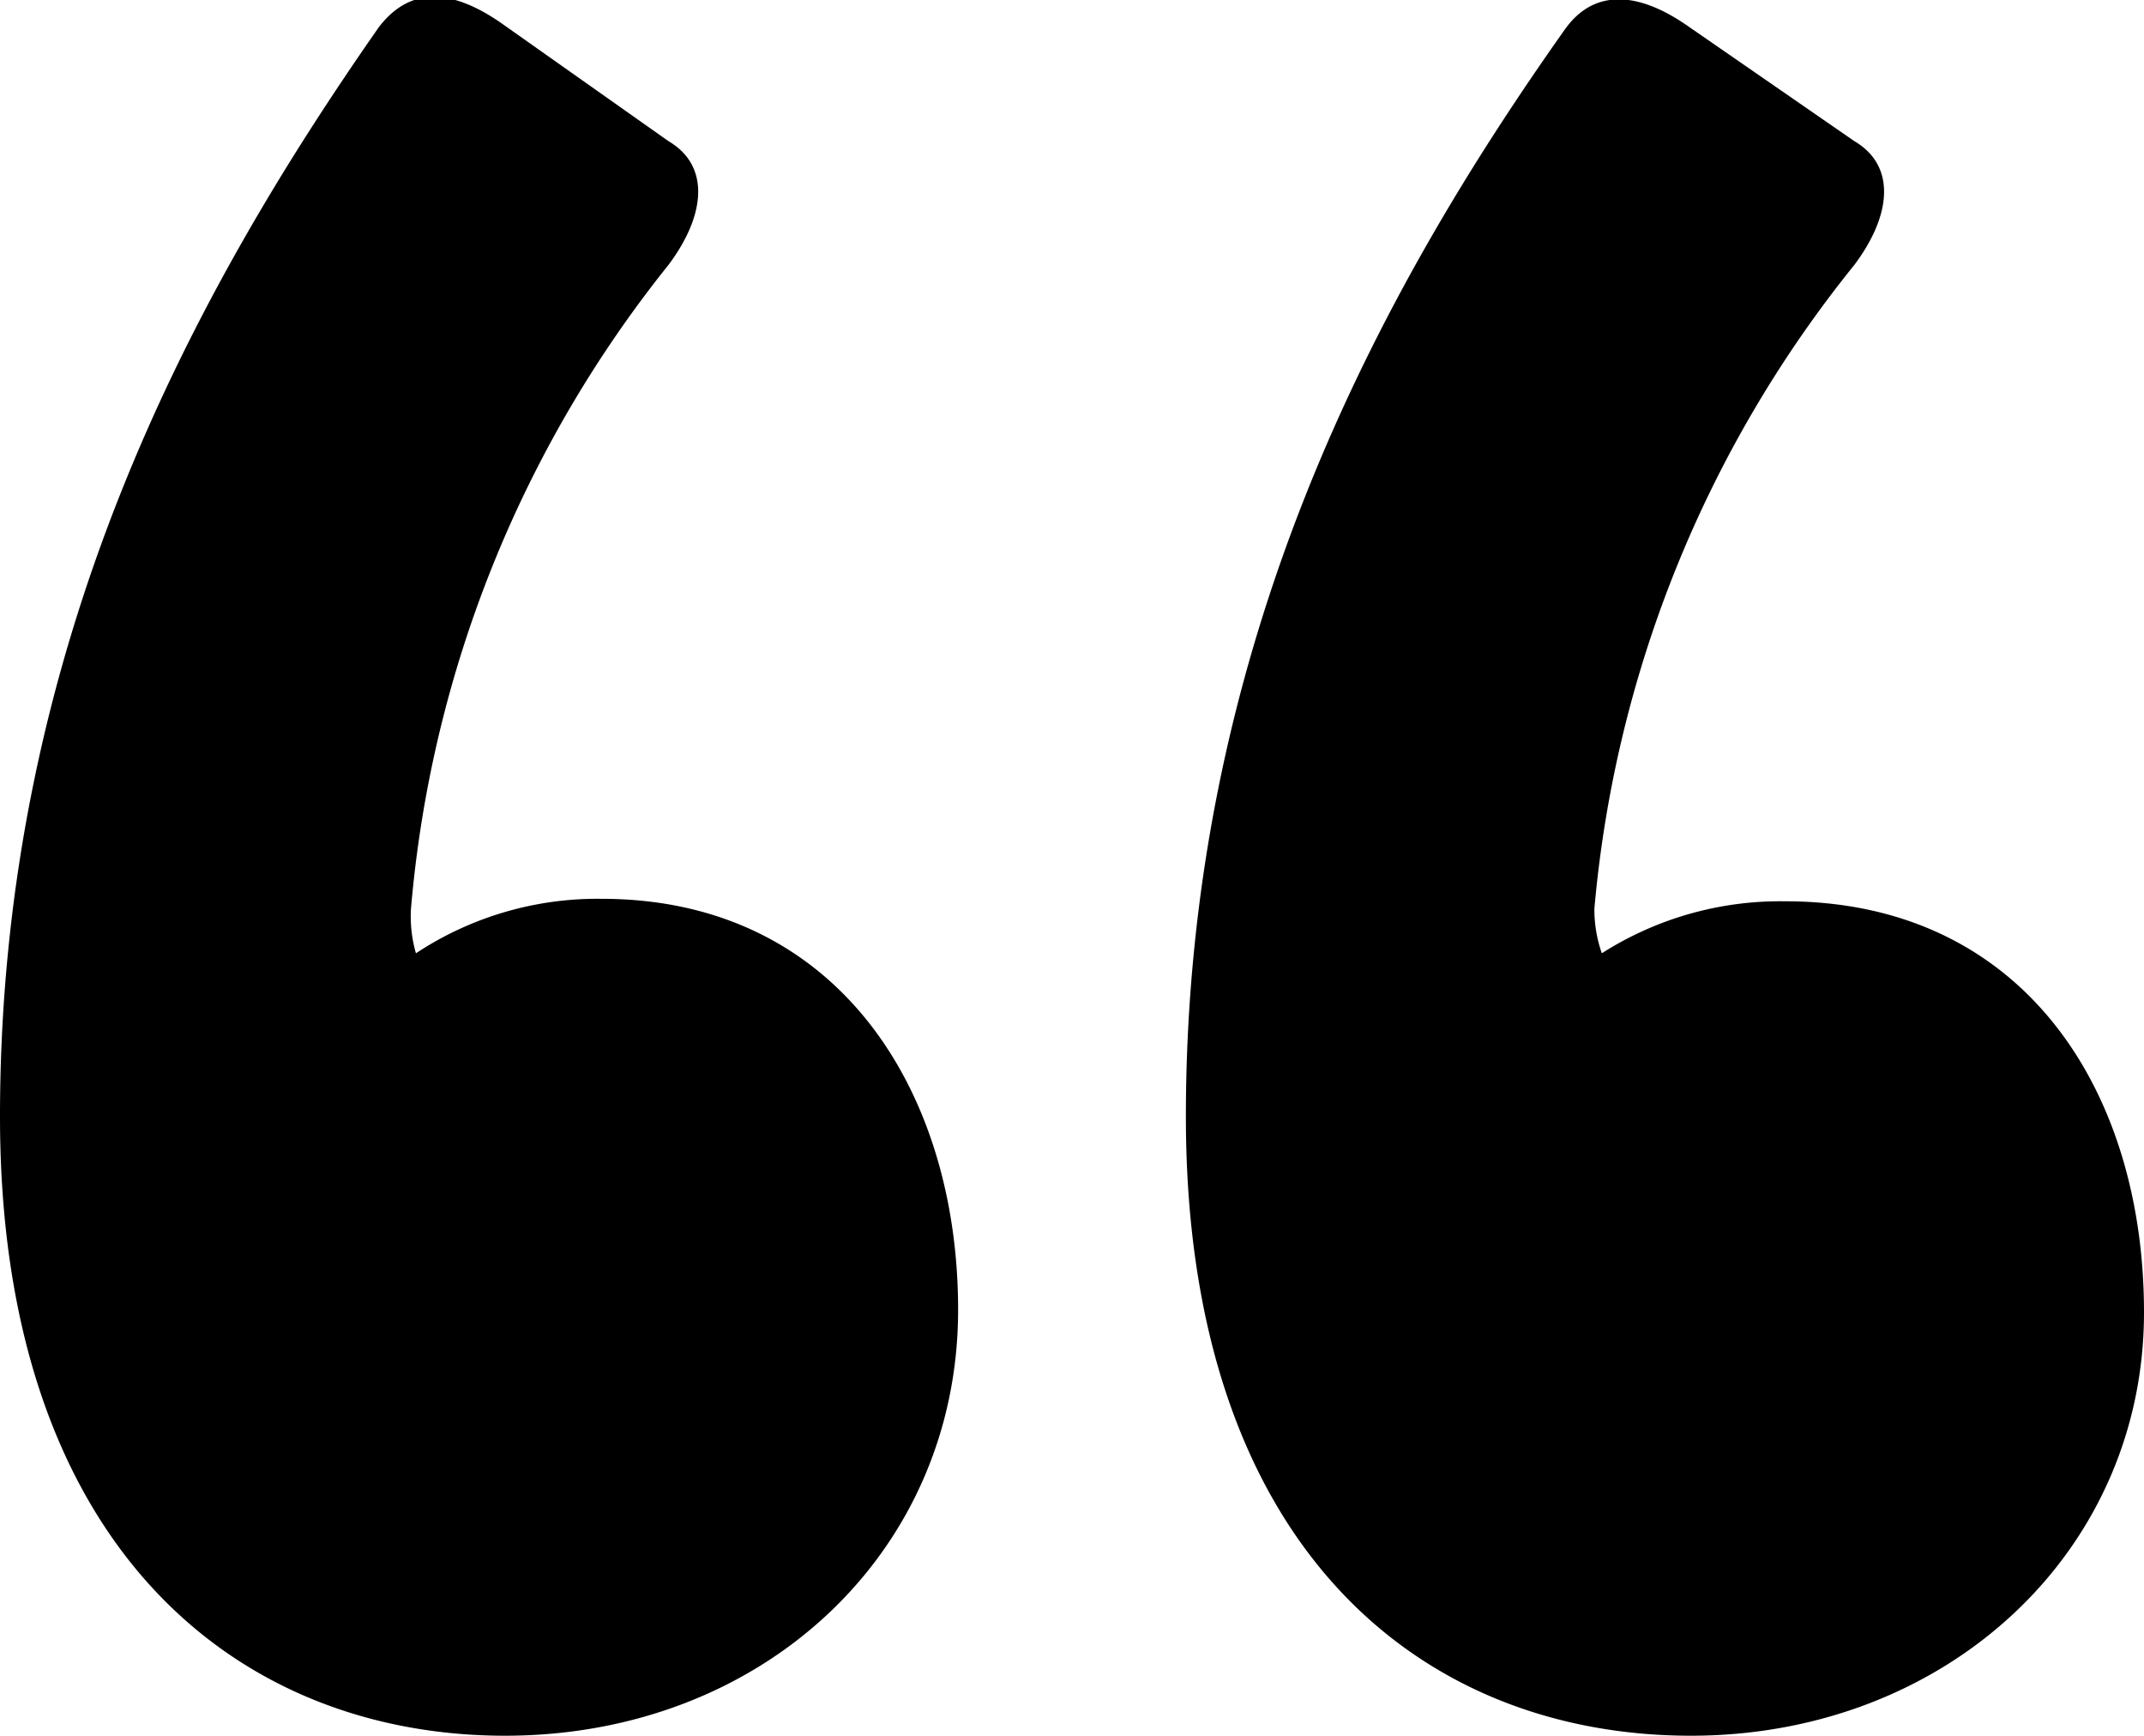 <svg xmlns="http://www.w3.org/2000/svg" width="86.6" height="70.1" viewBox="0 0 86.6 70.1">
    <path fill="currentColor" d="M20.4 70.1C9.6 70.1 0 62.5 0 45.1 0 26 7.9 11.7 15.3 1.1c1.3-1.7 3-1.5 4.9-.2L27 5.7c1.7 1 1.5 3 0 5a48.1 48.1 0 0 0-10.4 26 5.4 5.4 0 0 0 .2 1.8 13.3 13.3 0 0 1 7.5-2.2c9.5 0 14.4 7.7 14.4 16.6 0 9.8-7.9 17.2-18.3 17.2Zm47.9 0c-10.9 0-20.4-7.6-20.4-25 0-19 7.8-33.3 15.3-43.9 1.2-1.7 3-1.5 4.9-.2l6.8 4.7c1.7 1 1.5 3 0 5a48.1 48.1 0 0 0-10.5 26 5.4 5.4 0 0 0 .3 1.8 13.4 13.4 0 0 1 7.4-2.1c9.6 0 14.5 7.6 14.5 16.6 0 9.7-8 17.1-18.3 17.1Z"/>
</svg>
